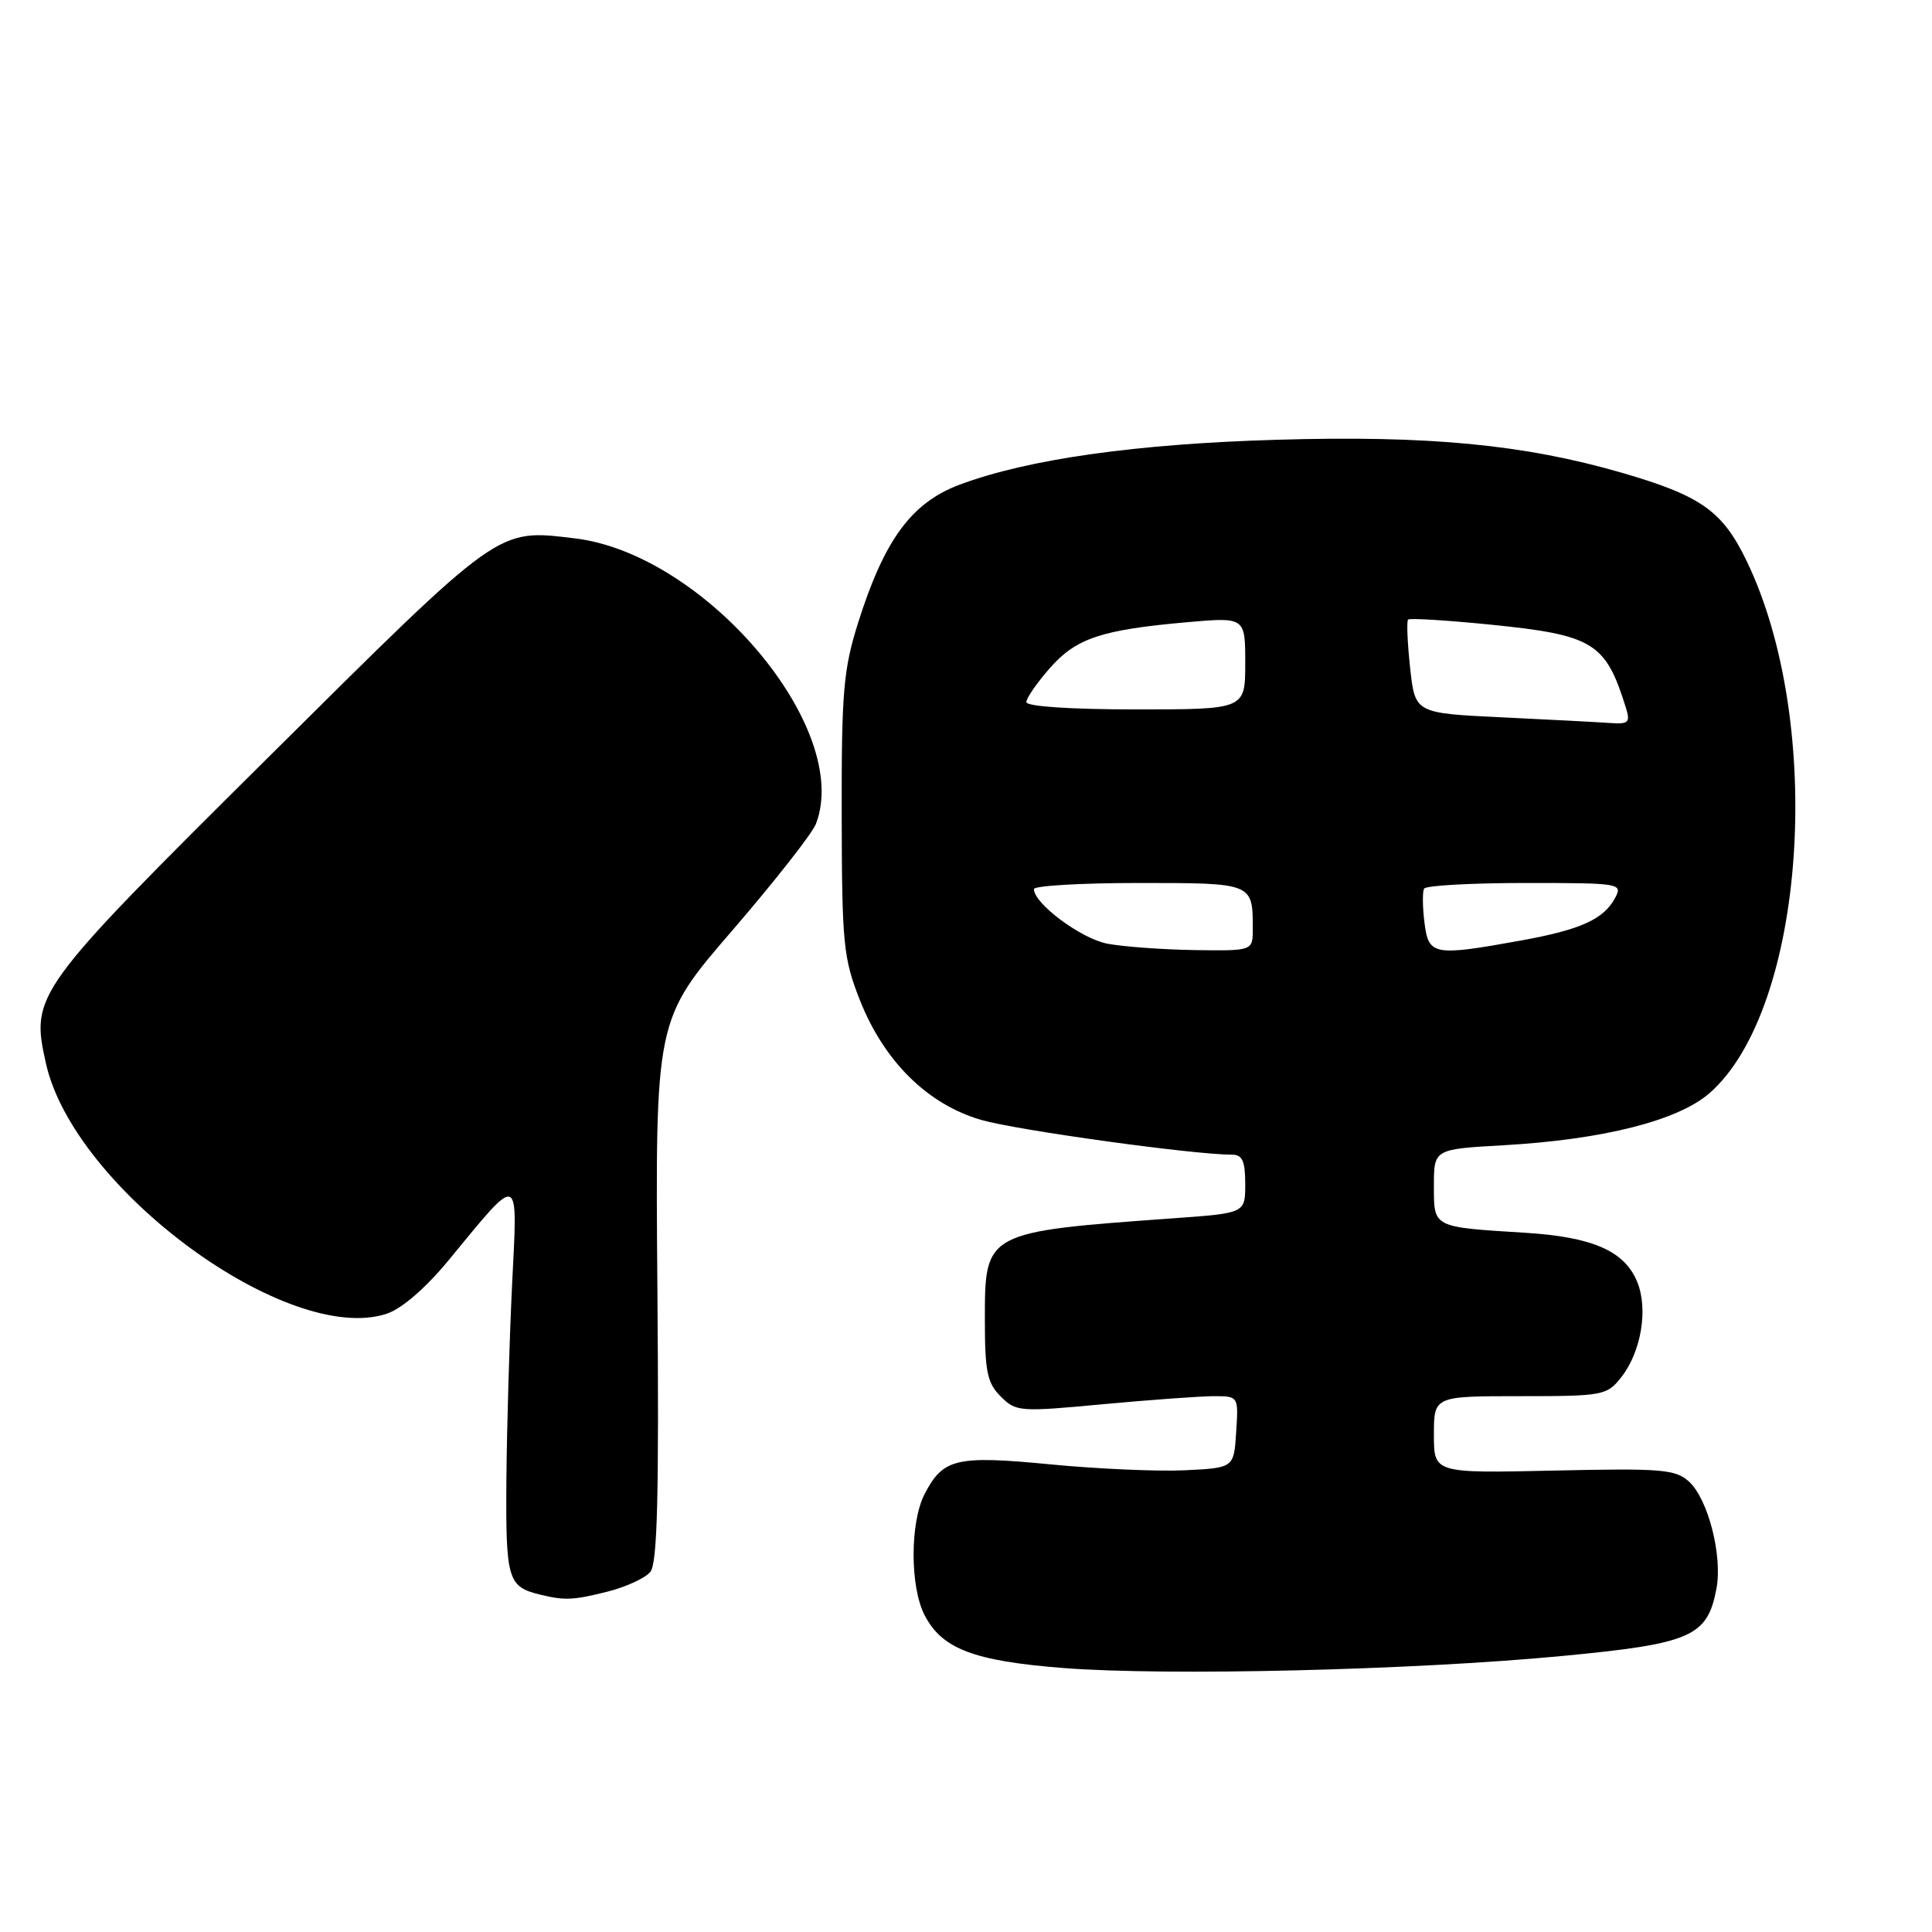 <?xml version="1.0" encoding="UTF-8" standalone="no"?>
<!DOCTYPE svg PUBLIC "-//W3C//DTD SVG 1.1//EN" "http://www.w3.org/Graphics/SVG/1.1/DTD/svg11.dtd" >
<svg xmlns="http://www.w3.org/2000/svg" xmlns:xlink="http://www.w3.org/1999/xlink" version="1.1" viewBox="0 0 256 256">
 <g >
 <path fill="currentColor"
d=" M 206.96 219.43 C 224.12 217.80 226.24 216.87 227.44 210.49 C 228.26 206.12 226.32 198.60 223.79 196.31 C 222.00 194.69 220.14 194.54 205.89 194.86 C 190.00 195.21 190.00 195.21 190.00 190.11 C 190.00 185.00 190.00 185.00 201.43 185.00 C 212.41 185.00 212.93 184.90 214.81 182.51 C 217.48 179.13 218.42 173.44 216.93 169.83 C 215.24 165.75 211.03 163.91 202.13 163.35 C 189.76 162.58 190.00 162.70 190.00 157.12 C 190.00 152.27 190.00 152.27 199.25 151.75 C 212.44 151.00 222.38 148.48 226.54 144.83 C 239.26 133.66 241.87 95.88 231.41 74.27 C 228.21 67.68 225.37 65.68 214.89 62.64 C 201.97 58.90 189.33 57.68 169.25 58.27 C 150.57 58.81 136.23 60.83 127.16 64.22 C 120.79 66.60 117.18 71.51 113.71 82.50 C 111.76 88.69 111.50 91.64 111.53 108.00 C 111.56 125.06 111.75 126.97 113.93 132.50 C 117.14 140.64 122.92 146.34 130.03 148.40 C 134.75 149.76 158.12 153.00 163.24 153.00 C 164.62 153.00 165.00 153.85 165.00 156.87 C 165.00 160.74 165.00 160.74 155.75 161.41 C 130.46 163.23 130.50 163.21 130.50 174.88 C 130.50 181.74 130.81 183.26 132.60 185.04 C 134.62 187.07 135.12 187.10 146.10 186.07 C 152.37 185.49 158.99 185.01 160.80 185.00 C 164.11 185.00 164.11 185.00 163.80 189.75 C 163.50 194.50 163.50 194.50 157.00 194.82 C 153.43 194.99 145.43 194.64 139.22 194.04 C 126.68 192.83 124.96 193.24 122.51 197.98 C 120.57 201.74 120.57 210.27 122.52 214.03 C 124.82 218.48 129.03 220.09 140.88 221.02 C 154.55 222.09 187.20 221.31 206.96 219.43 Z  M 80.53 210.89 C 82.95 210.28 85.49 209.11 86.17 208.29 C 87.11 207.16 87.33 198.26 87.11 170.96 C 86.82 135.12 86.82 135.12 97.02 123.31 C 102.62 116.81 107.61 110.46 108.11 109.18 C 112.99 96.55 93.41 73.38 76.13 71.33 C 65.80 70.11 66.54 69.58 35.61 100.29 C 4.38 131.30 4.04 131.76 6.09 140.92 C 9.81 157.54 38.24 178.40 51.26 174.07 C 53.24 173.41 56.42 170.66 59.44 166.99 C 69.05 155.33 68.60 155.15 67.85 170.31 C 67.50 177.56 67.16 189.18 67.10 196.13 C 67.00 209.26 67.28 210.24 71.50 211.28 C 74.83 212.09 75.93 212.05 80.53 210.89 Z  M 146.71 125.04 C 143.23 124.36 137.00 119.73 137.00 117.81 C 137.00 117.37 143.25 117.00 150.89 117.00 C 166.05 117.00 166.00 116.98 166.00 123.08 C 166.00 126.00 166.00 126.00 158.25 125.89 C 153.99 125.82 148.80 125.44 146.71 125.04 Z  M 188.75 122.25 C 188.49 120.19 188.47 118.16 188.70 117.75 C 188.93 117.34 194.96 117.00 202.09 117.00 C 214.71 117.00 215.04 117.05 214.01 118.98 C 212.49 121.82 209.45 123.19 201.50 124.63 C 189.93 126.72 189.29 126.60 188.75 122.25 Z  M 199.00 95.05 C 187.50 94.50 187.50 94.50 186.85 88.50 C 186.49 85.20 186.37 82.32 186.58 82.10 C 186.79 81.88 191.72 82.19 197.54 82.77 C 211.14 84.15 212.75 85.14 215.43 93.75 C 216.05 95.74 215.81 95.98 213.32 95.80 C 211.77 95.69 205.32 95.35 199.00 95.05 Z  M 136.00 93.03 C 136.00 92.50 137.39 90.49 139.09 88.55 C 142.58 84.57 145.90 83.46 157.25 82.45 C 165.00 81.77 165.00 81.77 165.00 87.88 C 165.00 94.00 165.00 94.00 150.50 94.00 C 141.85 94.00 136.00 93.61 136.00 93.03 Z "/>
</g>
</svg>